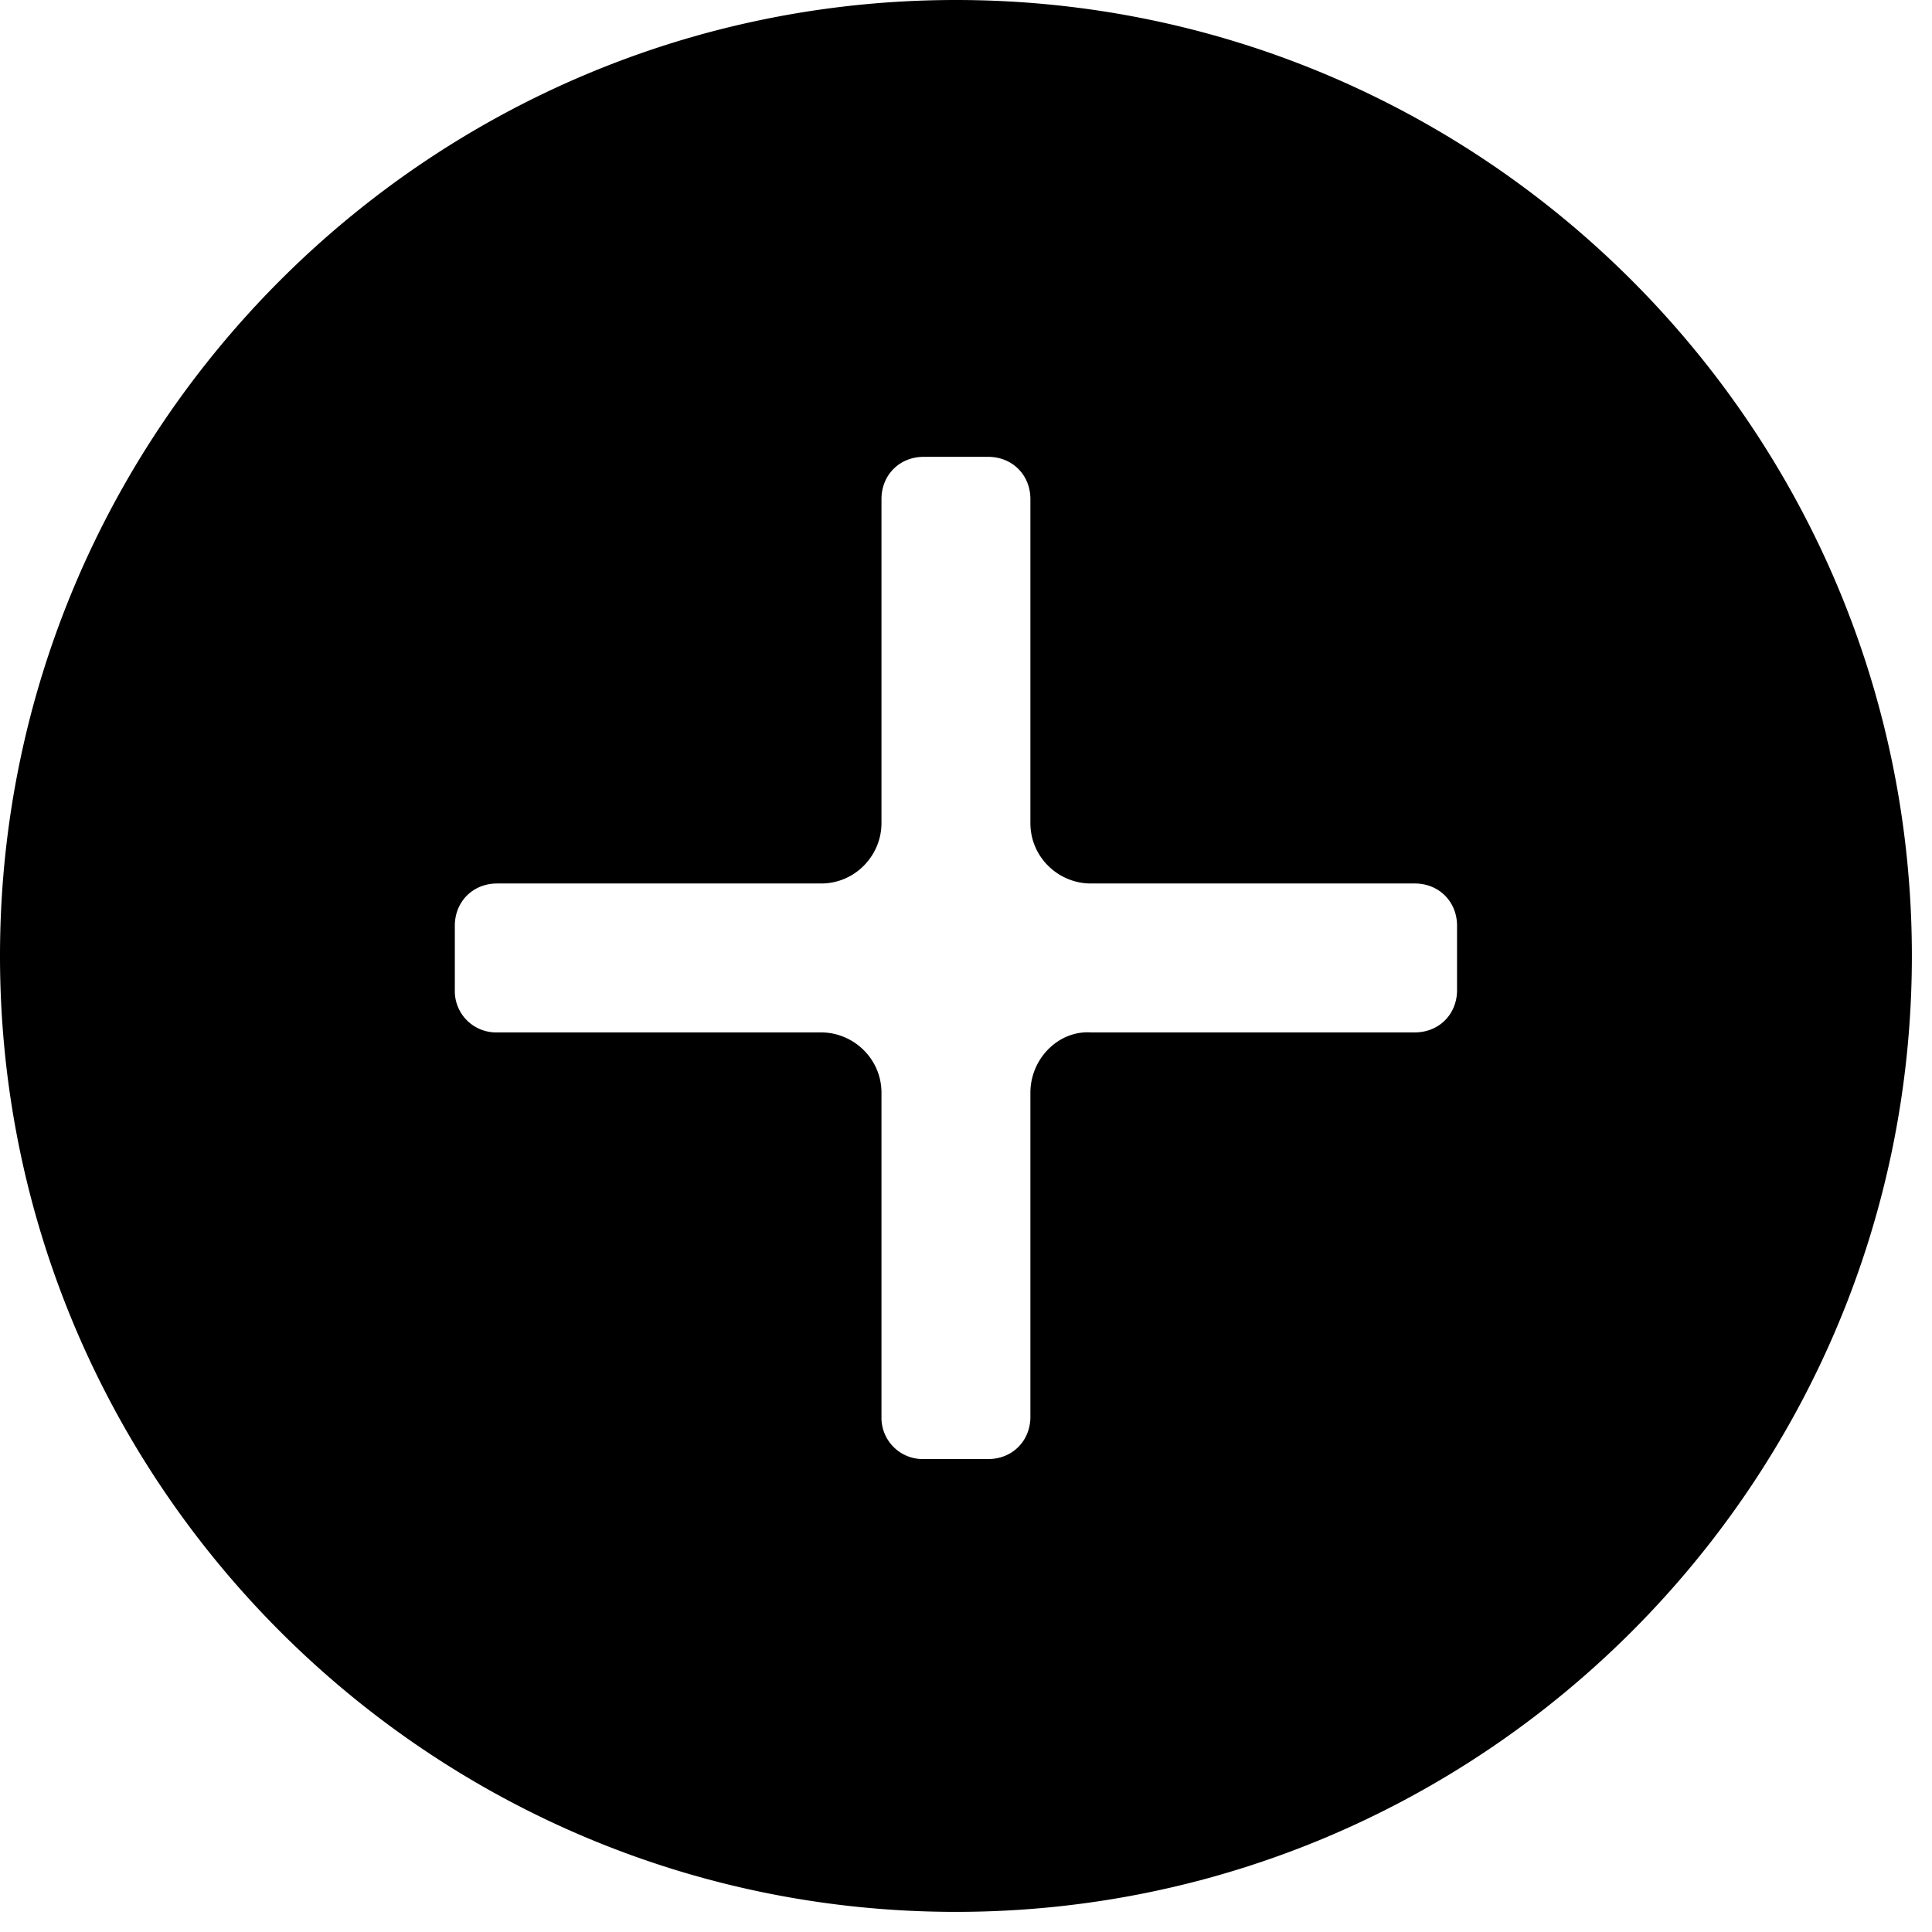 <svg xmlns="http://www.w3.org/2000/svg" width="24" height="24">
  <path d="M11.875 0C5.325 0 0 5.325 0 11.875S5.325 23.75 11.875 23.75 23.75 18.425 23.75 11.875 18.425 0 11.875 0zm.925 13.575V17.6c0 .3-.225.525-.525.525h-.8a.513.513 0 0 1-.525-.525v-4.025c0-.425-.35-.75-.75-.75H6.175a.513.513 0 0 1-.525-.525v-.8c0-.3.225-.525.525-.525H10.2c.425 0 .75-.35.75-.75V6.2c0-.3.225-.525.525-.525h.8c.3 0 .525.225.525.525v4.025c0 .425.35.75.75.75h4.025c.3 0 .525.225.525.525v.8c0 .3-.225.525-.525.525H13.55c-.4-.025-.75.325-.75.75z"/>
</svg>
